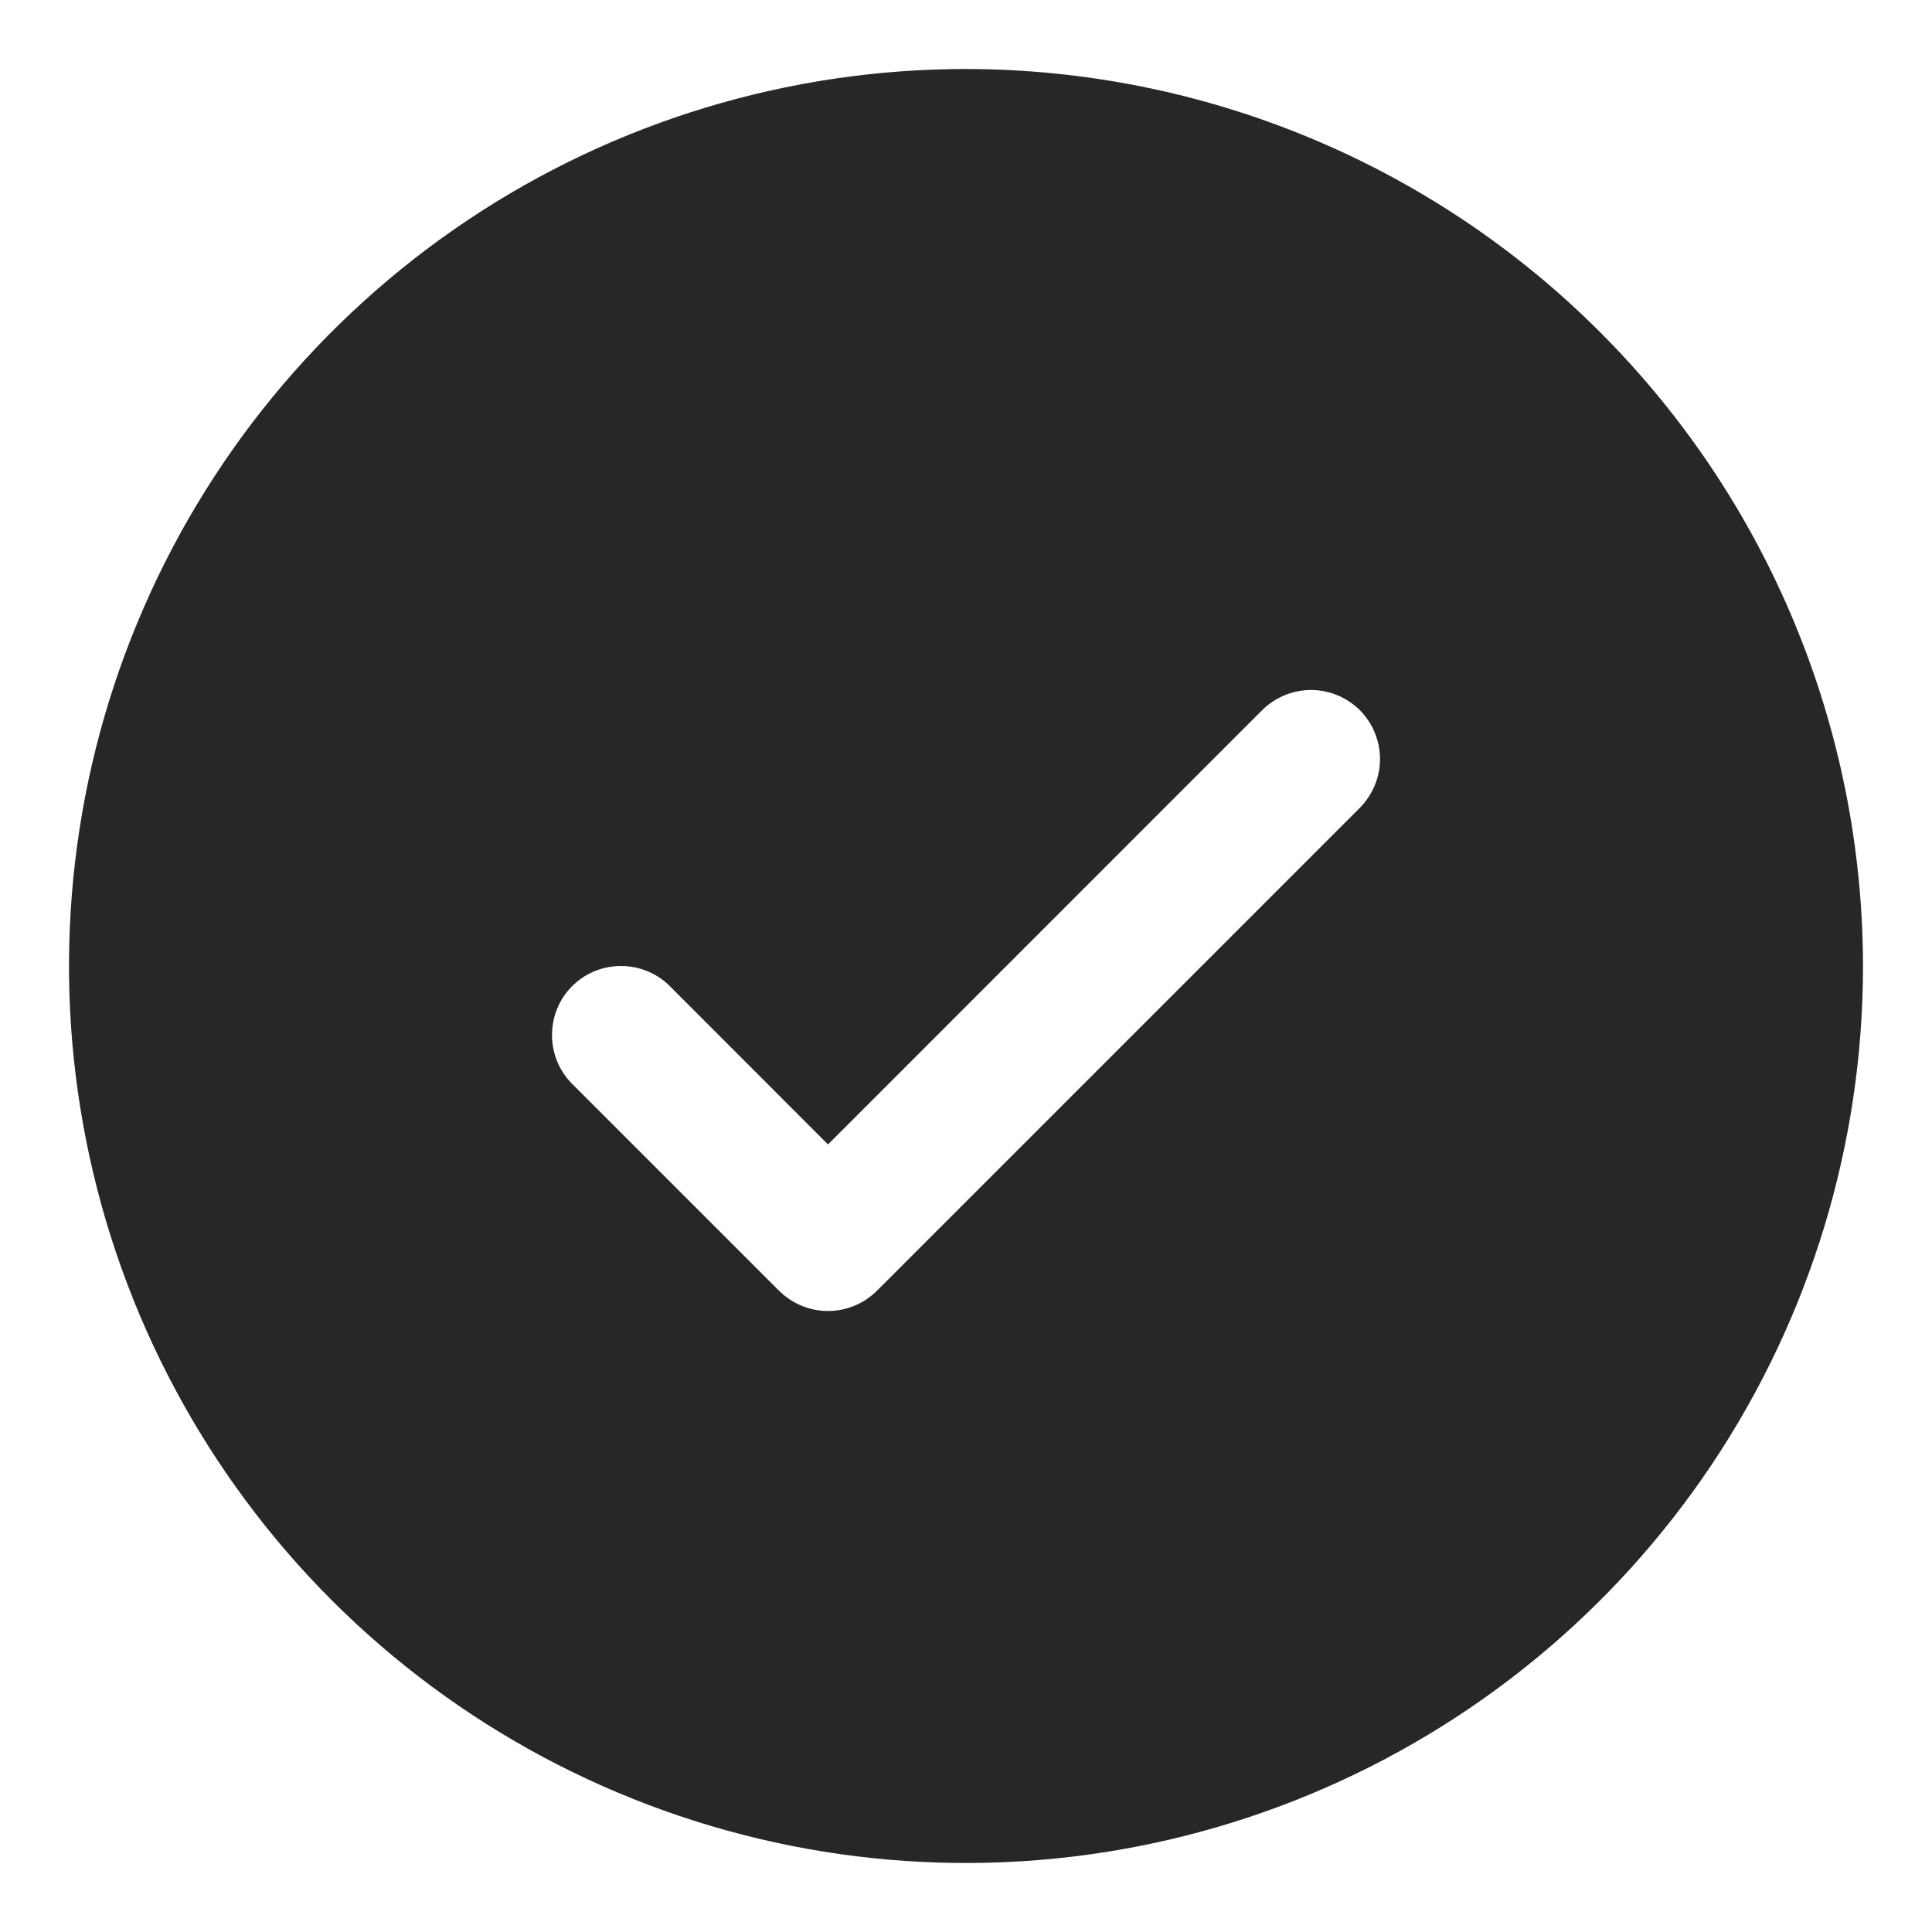 <svg width="14" height="14" viewBox="0 0 14 14" fill="none" xmlns="http://www.w3.org/2000/svg">
<path d="M7 0.5C5.714 0.5 4.458 0.881 3.389 1.595C2.32 2.31 1.487 3.325 0.995 4.513C0.503 5.7 0.374 7.007 0.625 8.268C0.876 9.529 1.495 10.687 2.404 11.596C3.313 12.505 4.471 13.124 5.732 13.375C6.993 13.626 8.3 13.497 9.487 13.005C10.675 12.513 11.69 11.68 12.405 10.611C13.119 9.542 13.5 8.286 13.5 7C13.498 5.277 12.813 3.624 11.594 2.406C10.376 1.187 8.723 0.502 7 0.5ZM9.854 5.854L6.354 9.354C6.307 9.4 6.252 9.437 6.191 9.462C6.131 9.487 6.066 9.5 6 9.5C5.934 9.5 5.869 9.487 5.809 9.462C5.748 9.437 5.693 9.4 5.646 9.354L4.146 7.854C4.052 7.76 4 7.633 4 7.5C4 7.367 4.052 7.24 4.146 7.146C4.24 7.052 4.367 7 4.5 7C4.633 7 4.76 7.052 4.854 7.146L6 8.293L9.146 5.146C9.193 5.1 9.248 5.063 9.309 5.038C9.369 5.013 9.434 5 9.5 5C9.566 5 9.631 5.013 9.691 5.038C9.752 5.063 9.807 5.1 9.854 5.146C9.9 5.193 9.937 5.248 9.962 5.309C9.987 5.369 10 5.434 10 5.5C10 5.566 9.987 5.631 9.962 5.691C9.937 5.752 9.9 5.807 9.854 5.854Z" fill="#27272A"/>
</svg>
